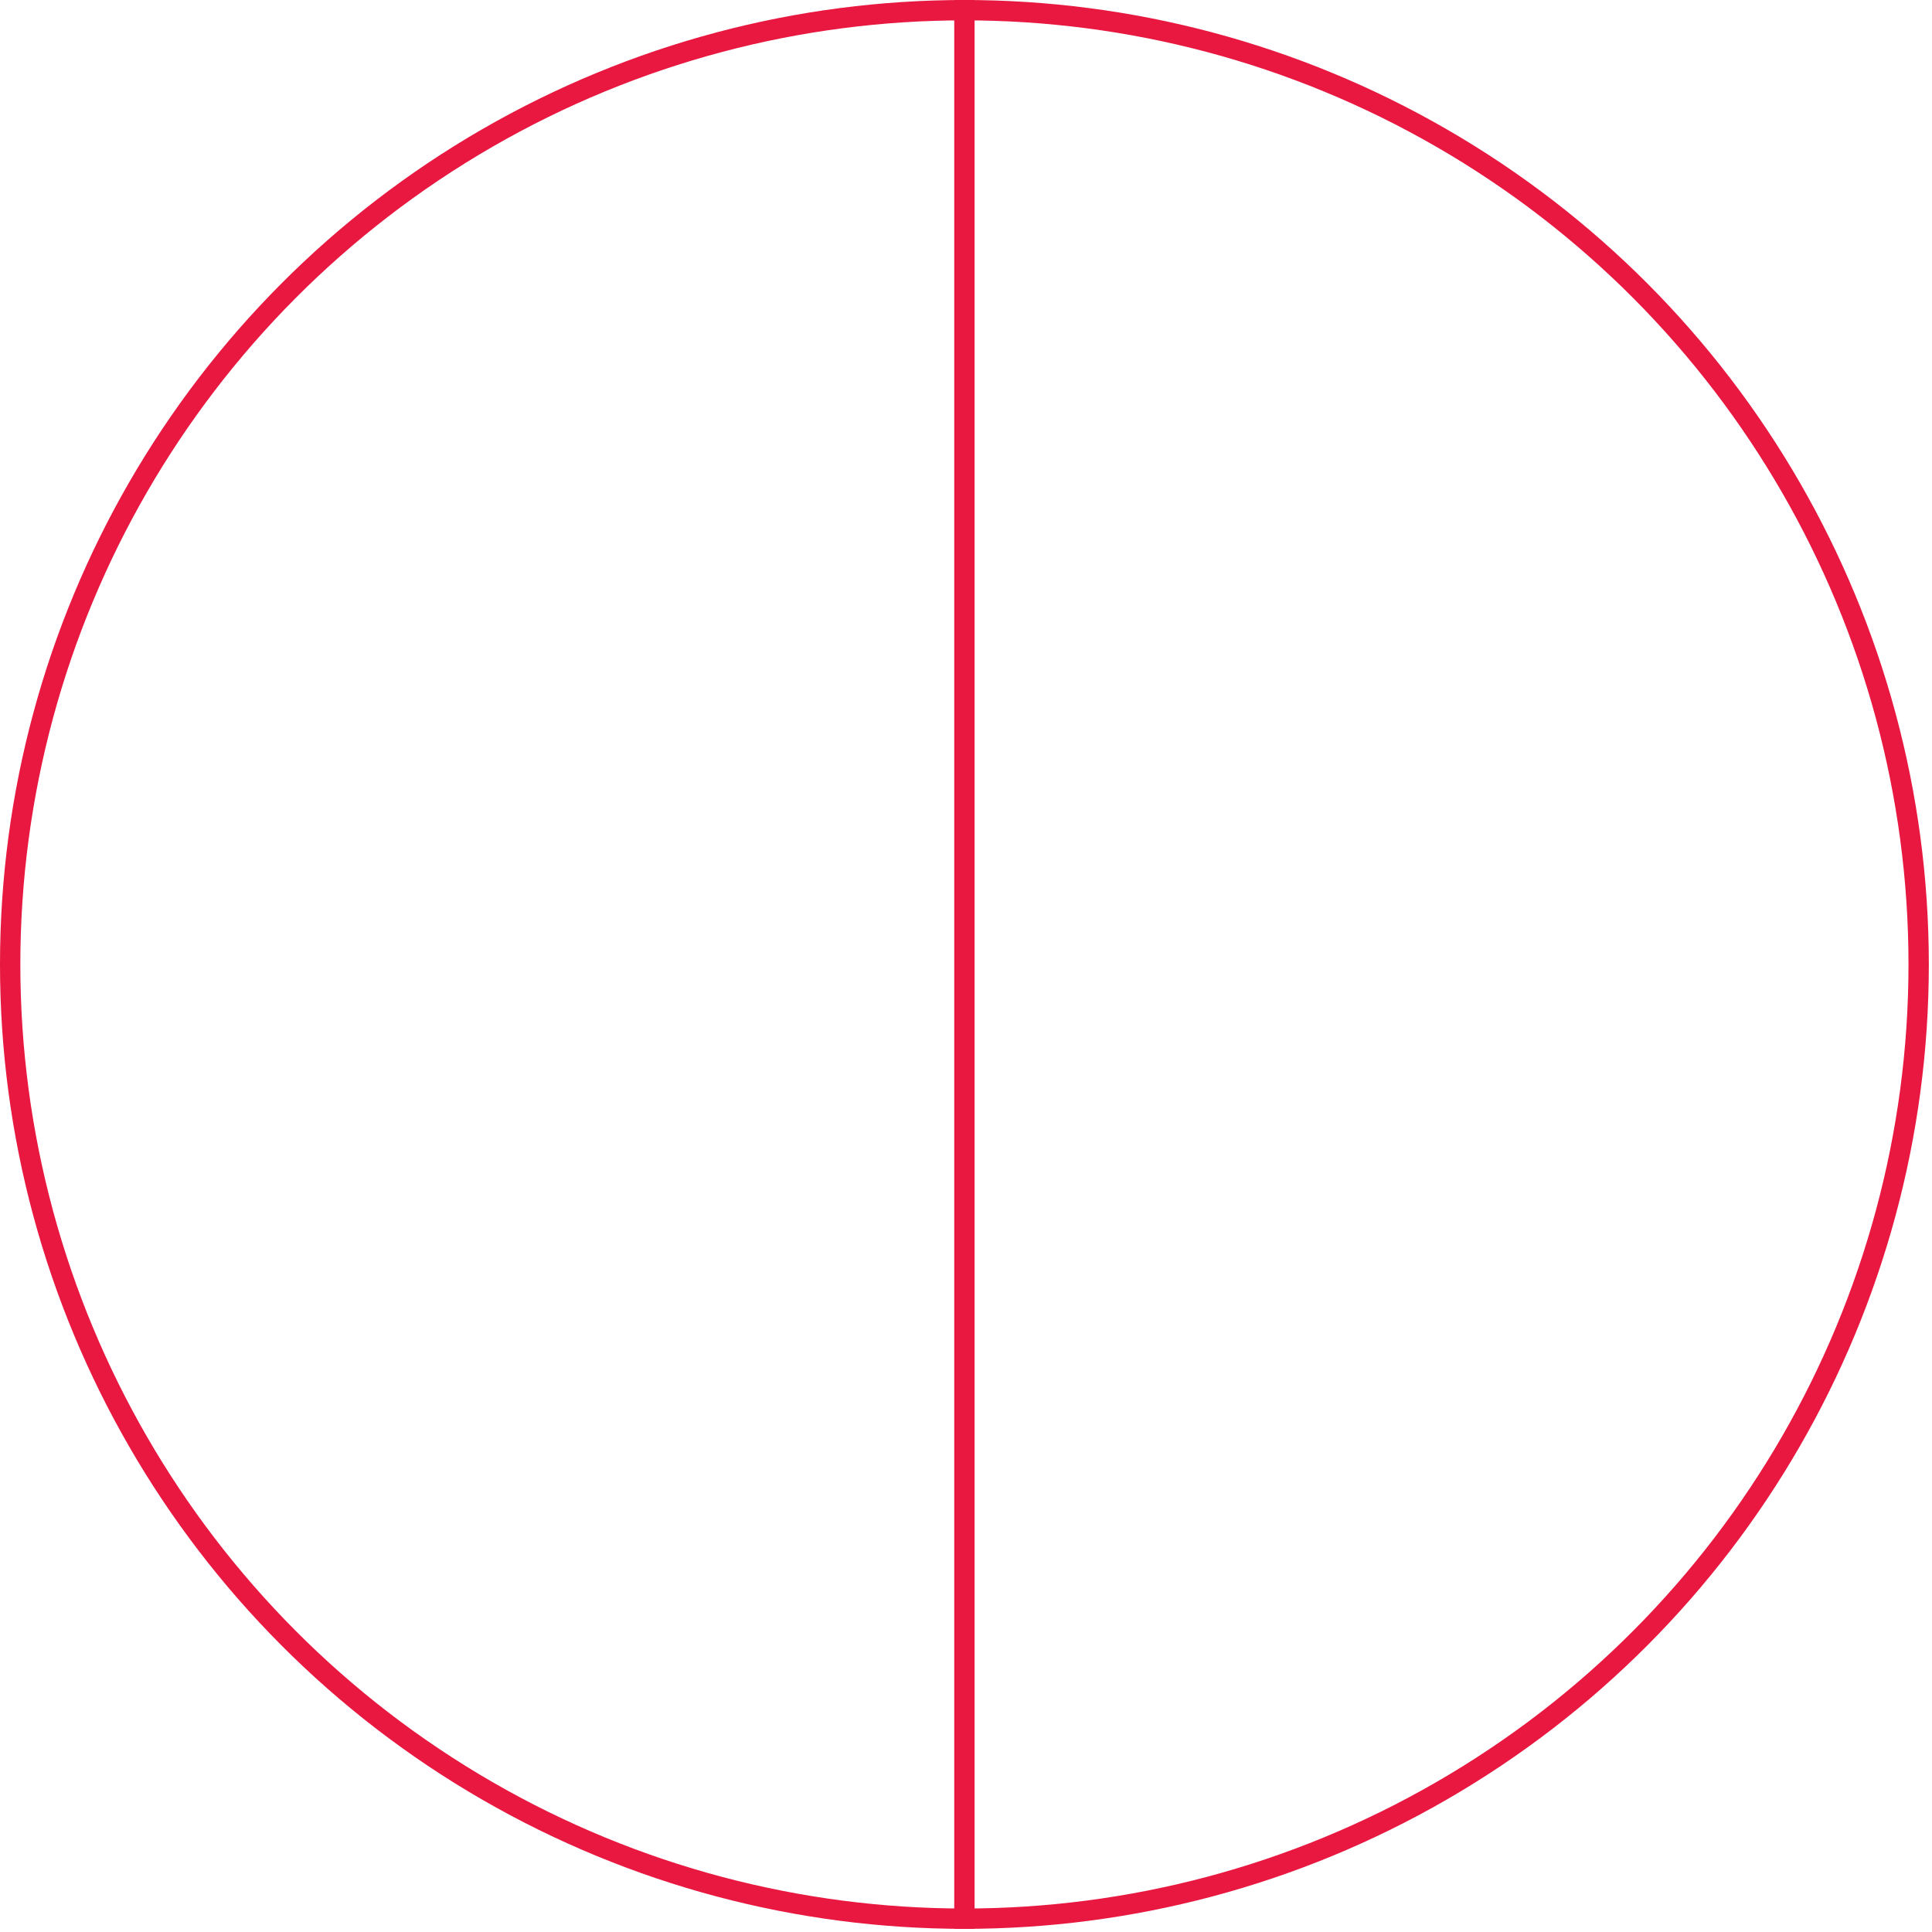 <svg width="95" height="95" viewBox="0 0 95 95" fill="none" xmlns="http://www.w3.org/2000/svg">
<circle cx="47.422" cy="47.423" r="46.922" transform="rotate(180 47.422 47.423)" stroke="#E81840"/>
<path d="M47.422 0V94.844" stroke="#E81840"/>
</svg>
